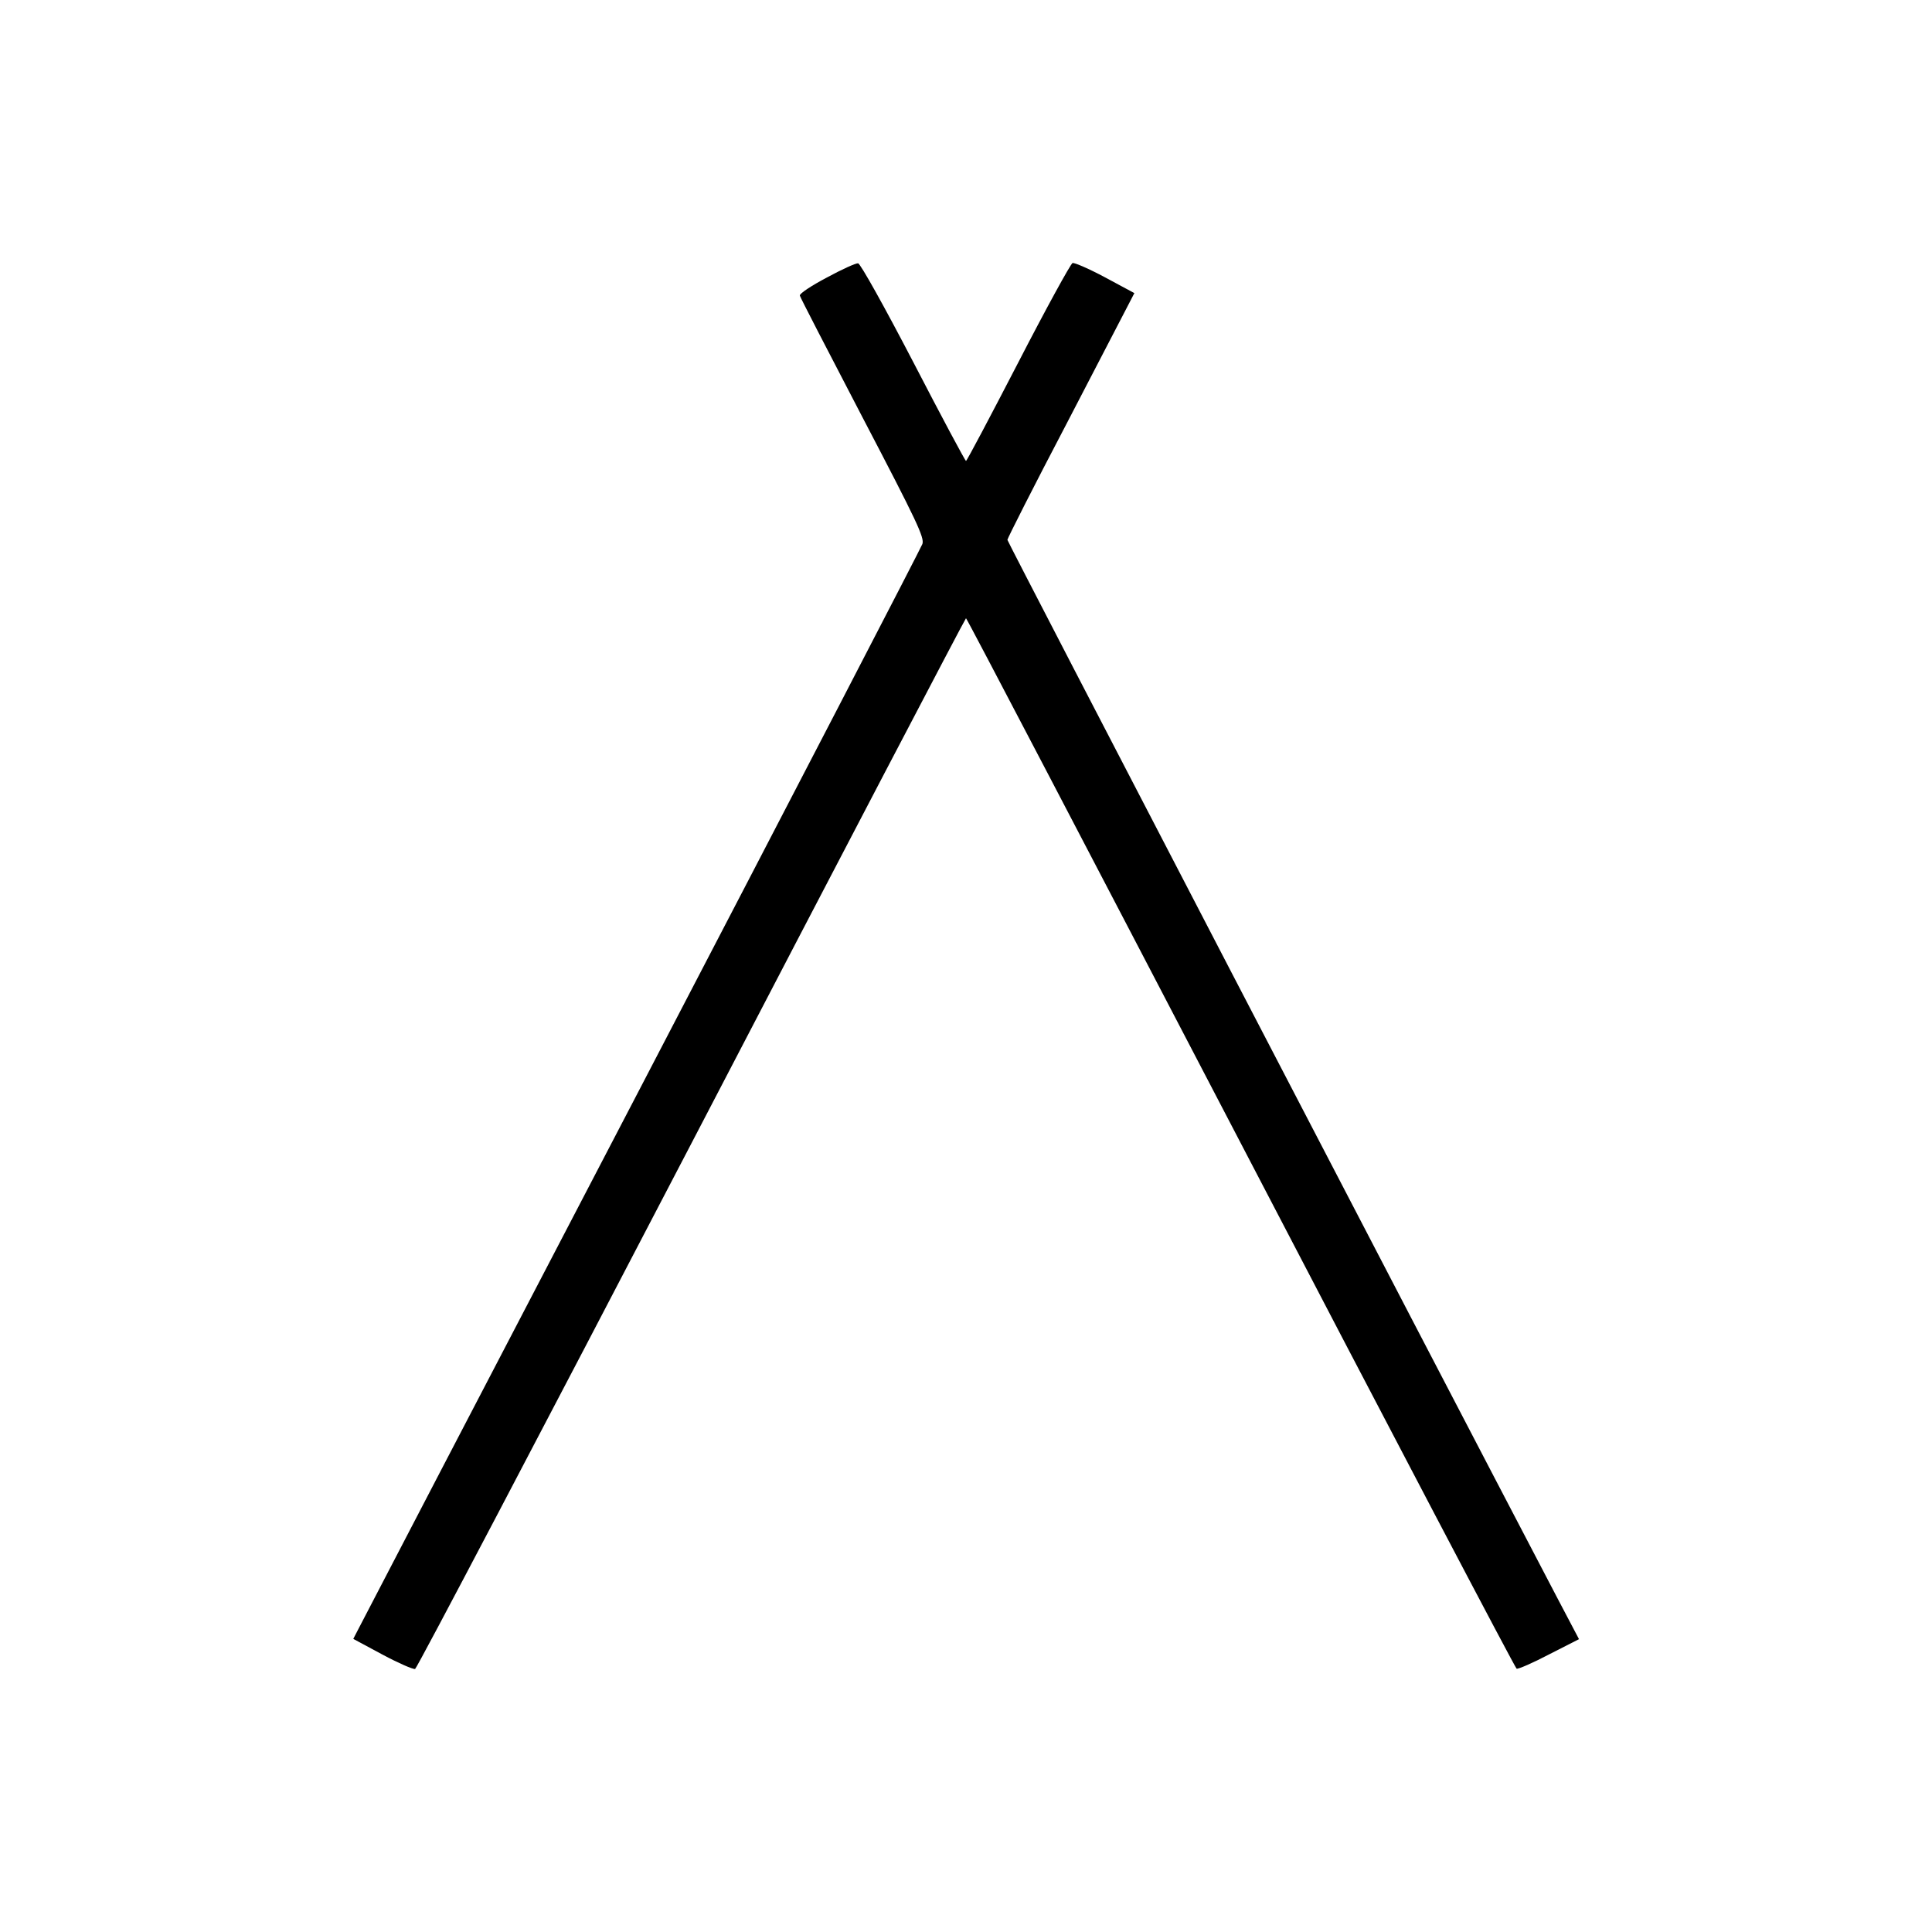 <svg version="1" xmlns="http://www.w3.org/2000/svg" width="933.333" height="933.333" viewBox="0 0 700 700"><path d="M299.5 100.6c-5.5 2.9-9.9 5.8-9.7 6.5.1.6 10.4 20.5 22.8 44.3 19.6 37.5 22.4 43.4 21.6 45.7-.5 1.4-46.3 89.8-101.9 196.5-55.6 106.6-101.8 195.3-102.7 197.1l-1.6 3.1 10.6 5.7c5.8 3.1 11.1 5.4 11.8 5.2.7-.3 45.7-86 100.2-190.6C305 309.6 349.7 224.1 350 224c.3 0 45 85.6 99.5 190.1 54.5 104.6 99.5 190.3 100 190.5.6.2 5.9-2.1 11.8-5.2l10.8-5.5-8-15.2C515 484.9 365 196.3 365 195.6c0-.5 9.6-19.5 21.4-42 11.7-22.6 22.1-42.5 23-44.3l1.6-3.1-10.6-5.7c-5.8-3.1-11.1-5.4-11.8-5.2-.7.3-9.6 16.5-19.7 36.1-10.1 19.5-18.6 35.6-18.9 35.6-.3 0-8.9-16.1-19.1-35.8-10.2-19.6-19.2-35.8-20-35.8-.8-.1-5.9 2.2-11.4 5.2z"/></svg>